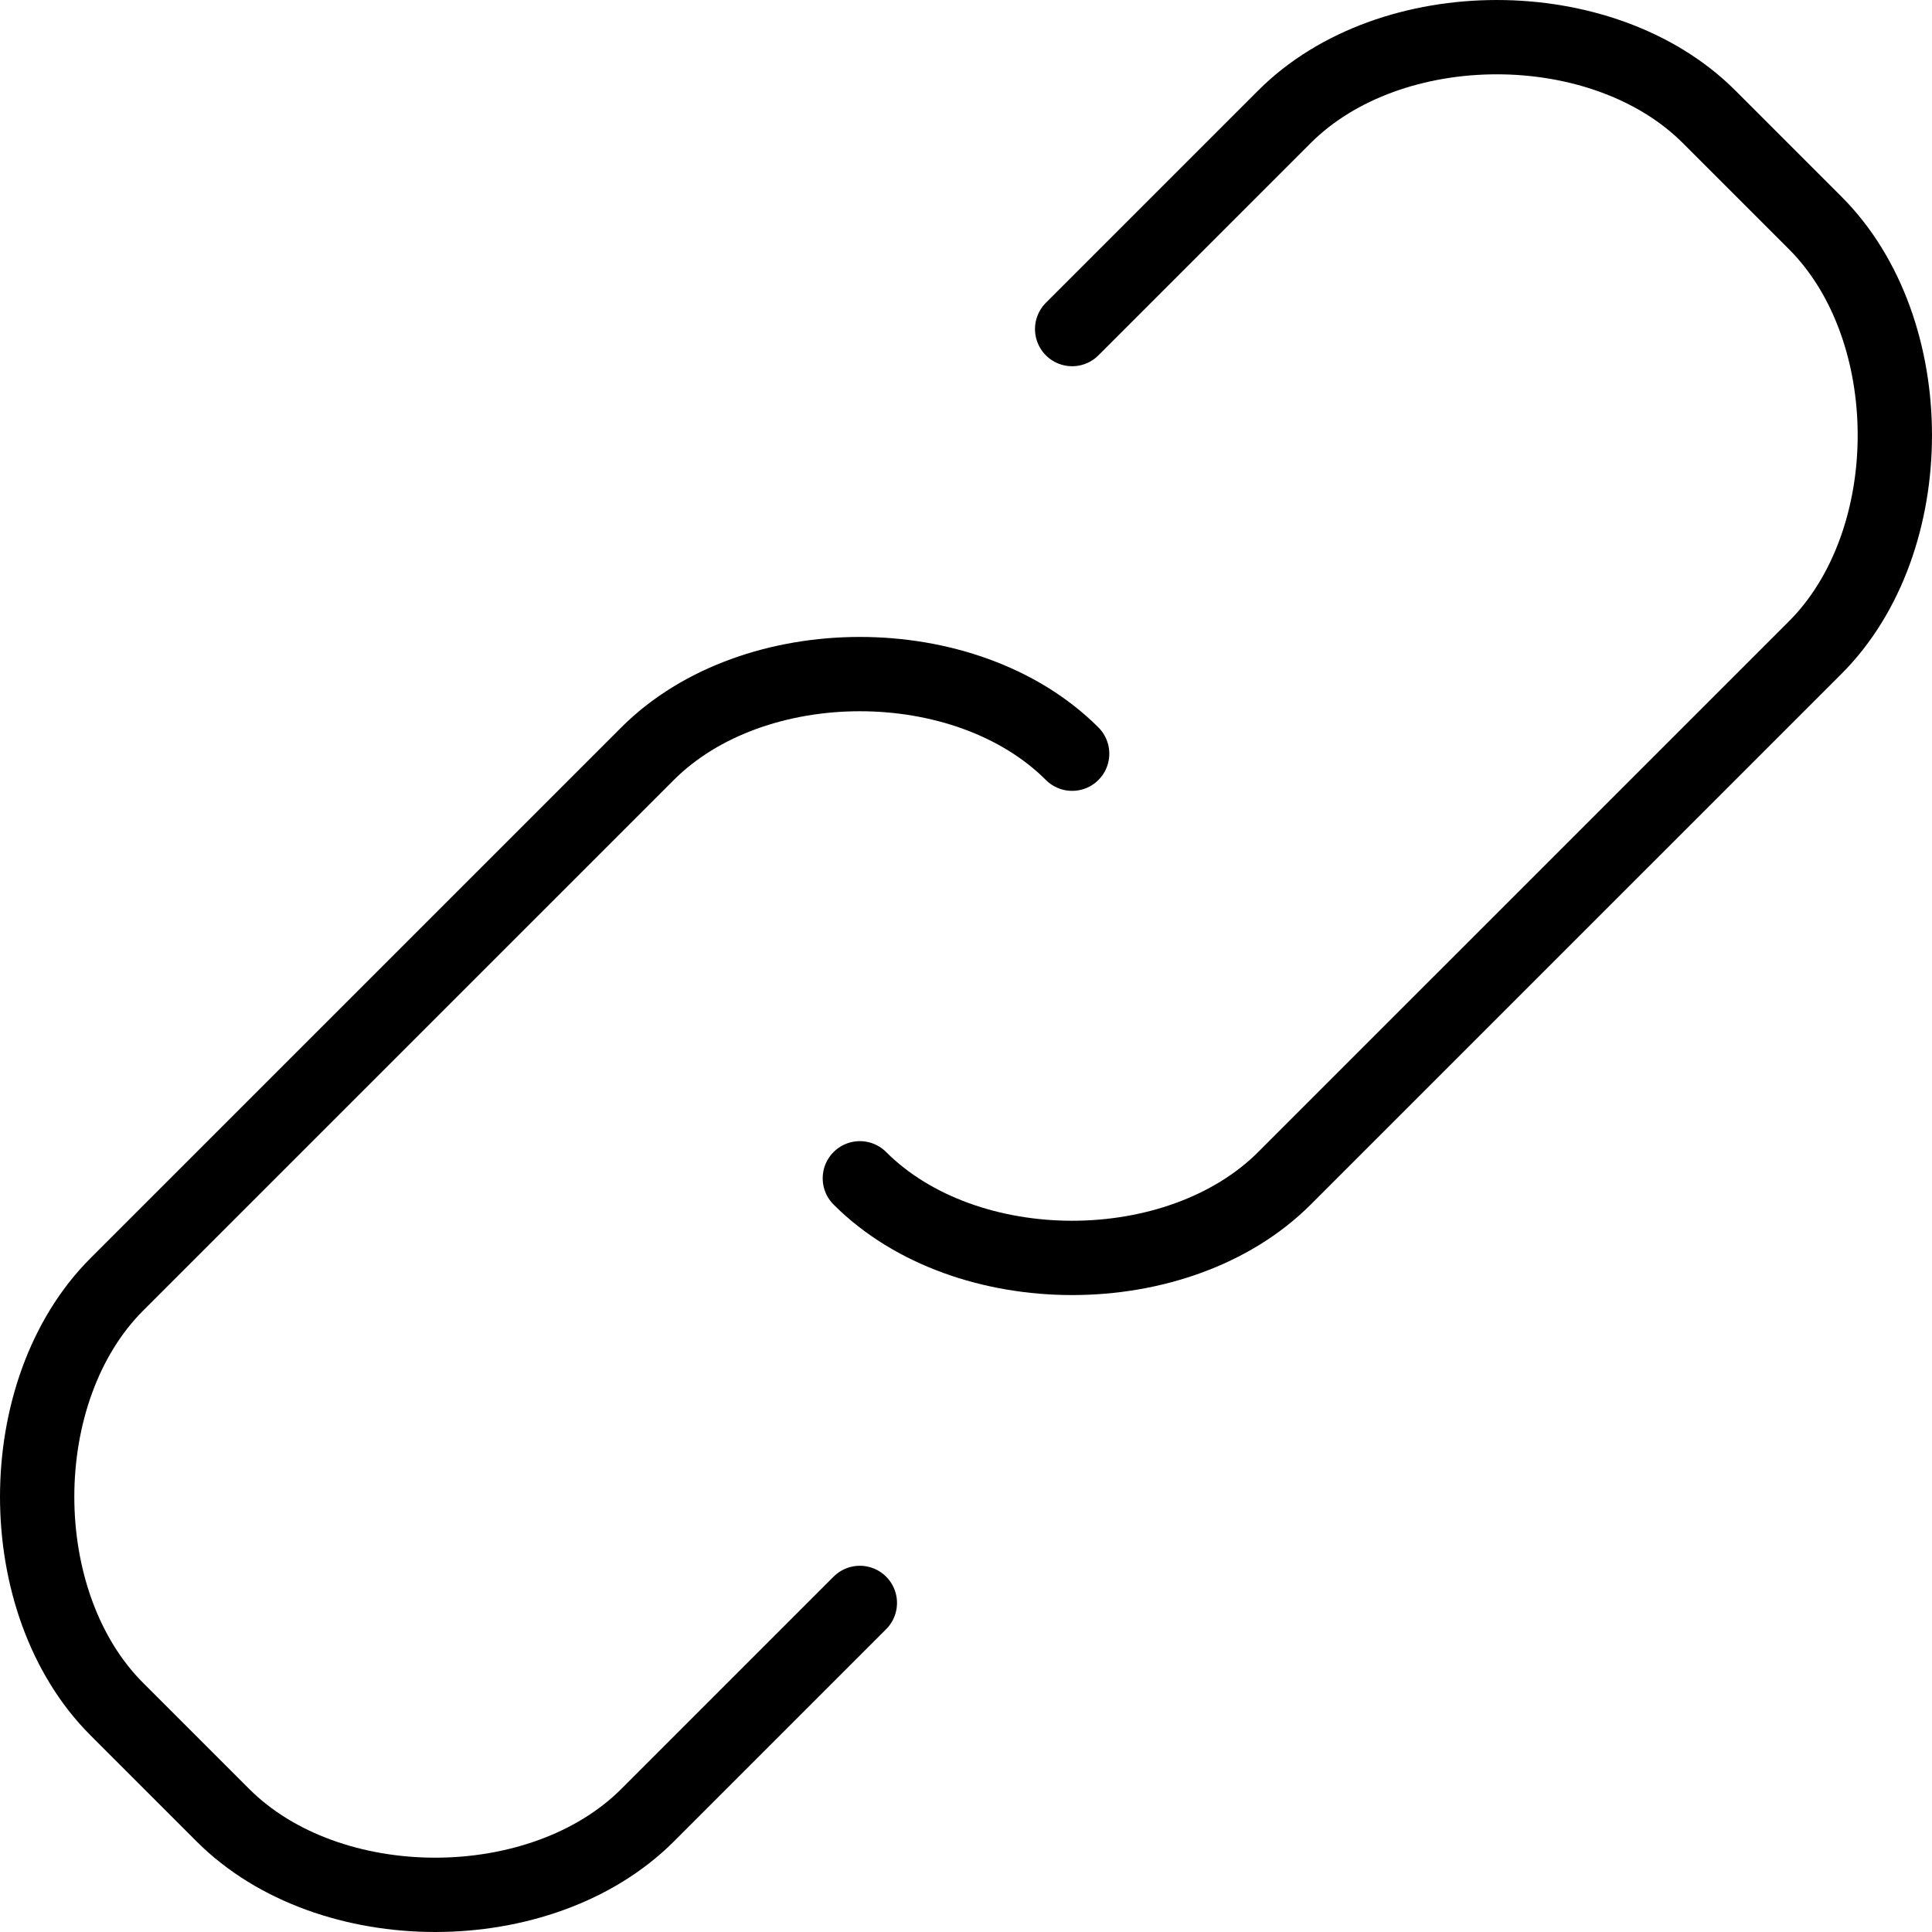 <svg width="52" height="52" viewBox="0 0 52 52" fill="none" xmlns="http://www.w3.org/2000/svg">
<path d="M28.857 8.857L34.571 3.143C37.429 0.286 43.143 0.286 46 3.143L48.857 6C51.714 8.857 51.714 14.571 48.857 17.429L34.571 31.714C31.714 34.571 26 34.571 23.143 31.714M23.143 43.143L17.429 48.857C14.571 51.714 8.857 51.714 6 48.857L3.143 46C0.286 43.143 0.286 37.429 3.143 34.571L17.429 20.286C20.286 17.429 26 17.429 28.857 20.286" stroke="black" stroke-width="2" stroke-linecap="round" stroke-linejoin="round"/>
</svg>
